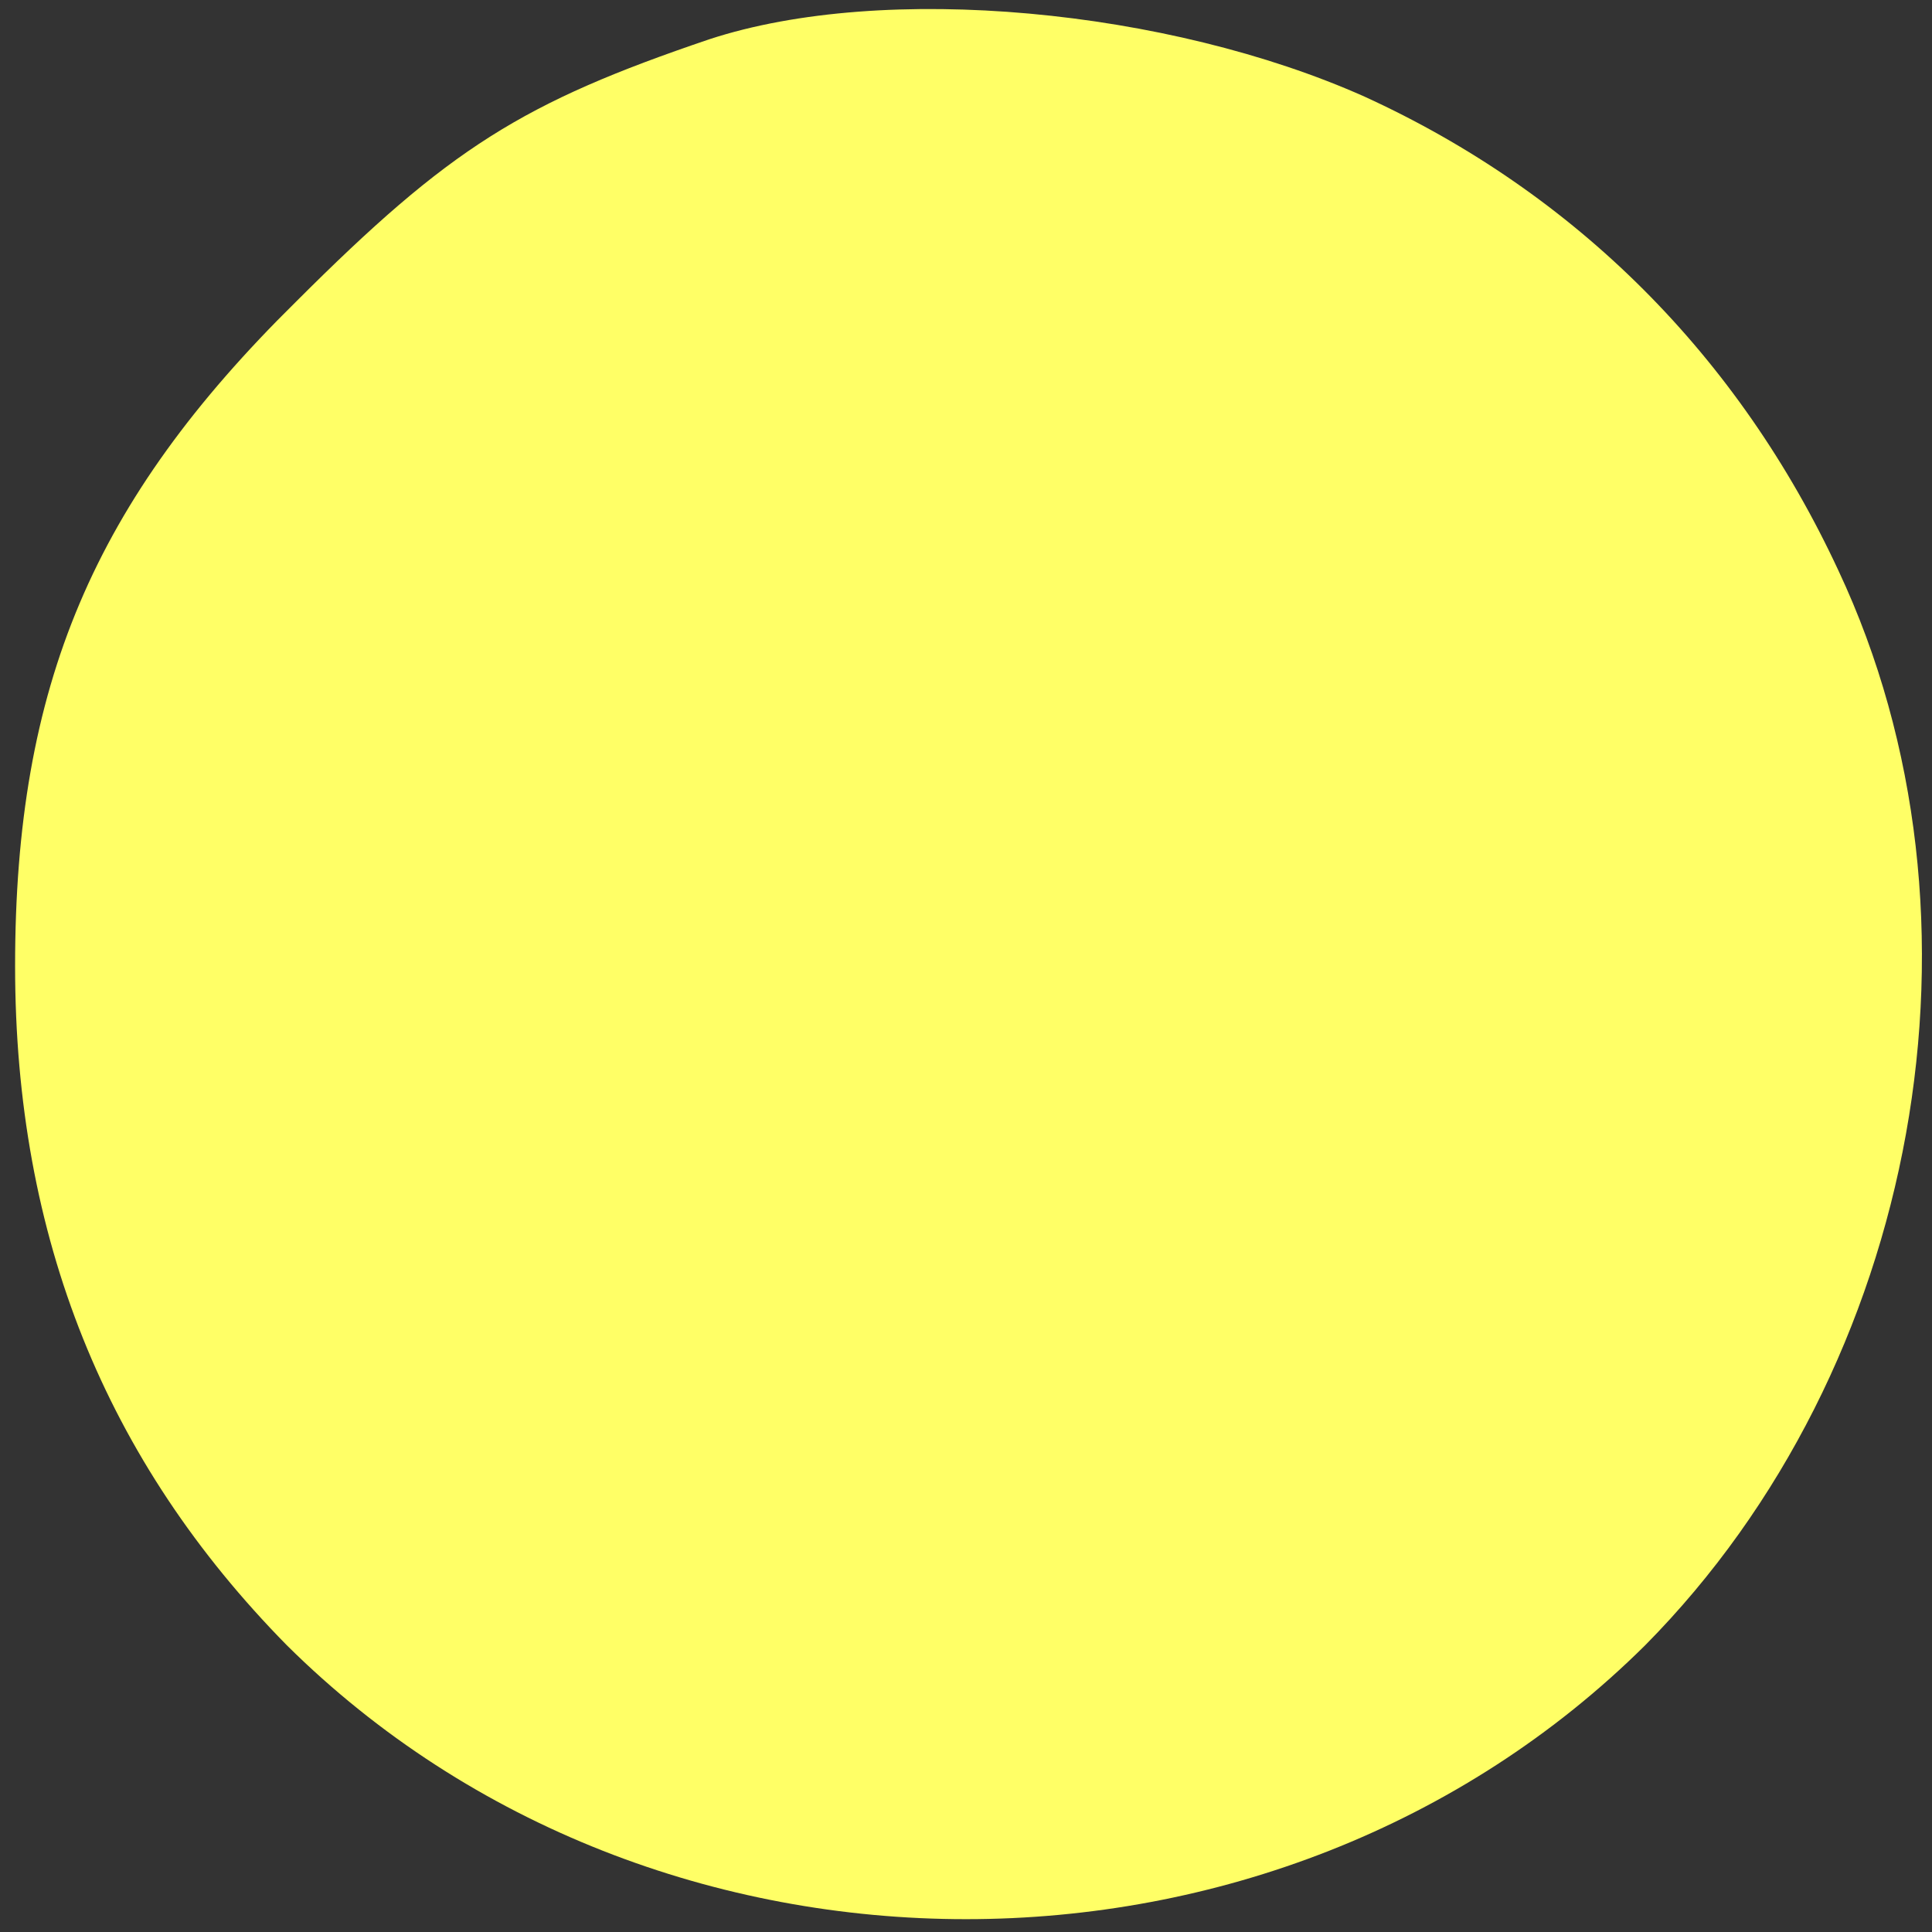 <?xml version="1.0" standalone="no"?>
<!DOCTYPE svg PUBLIC "-//W3C//DTD SVG 20010904//EN"
 "http://www.w3.org/TR/2001/REC-SVG-20010904/DTD/svg10.dtd">
<svg version="1.0" xmlns="http://www.w3.org/2000/svg"
 width="64pt" height="64pt" viewBox="0 0 64 64"
 preserveAspectRatio="xMidYMid meet">

<rect x="0" y="0" width="64" height="64" fill="#333333" stroke="none"/>

<g transform="translate(0,64) scale(0.1,-0.1)"
fill="#ffff66" stroke="none">
<path d="M235 627 c-62 -21 -86 -36 -137 -87 -67 -66 -93 -127 -93 -220 0 -90
30 -164 90 -225 122 -121 328 -121 450 0 91 92 118 241 64 356 -33 71 -87 125
-157 157 -65 29 -159 38 -217 19z"/>
</g>
</svg>
